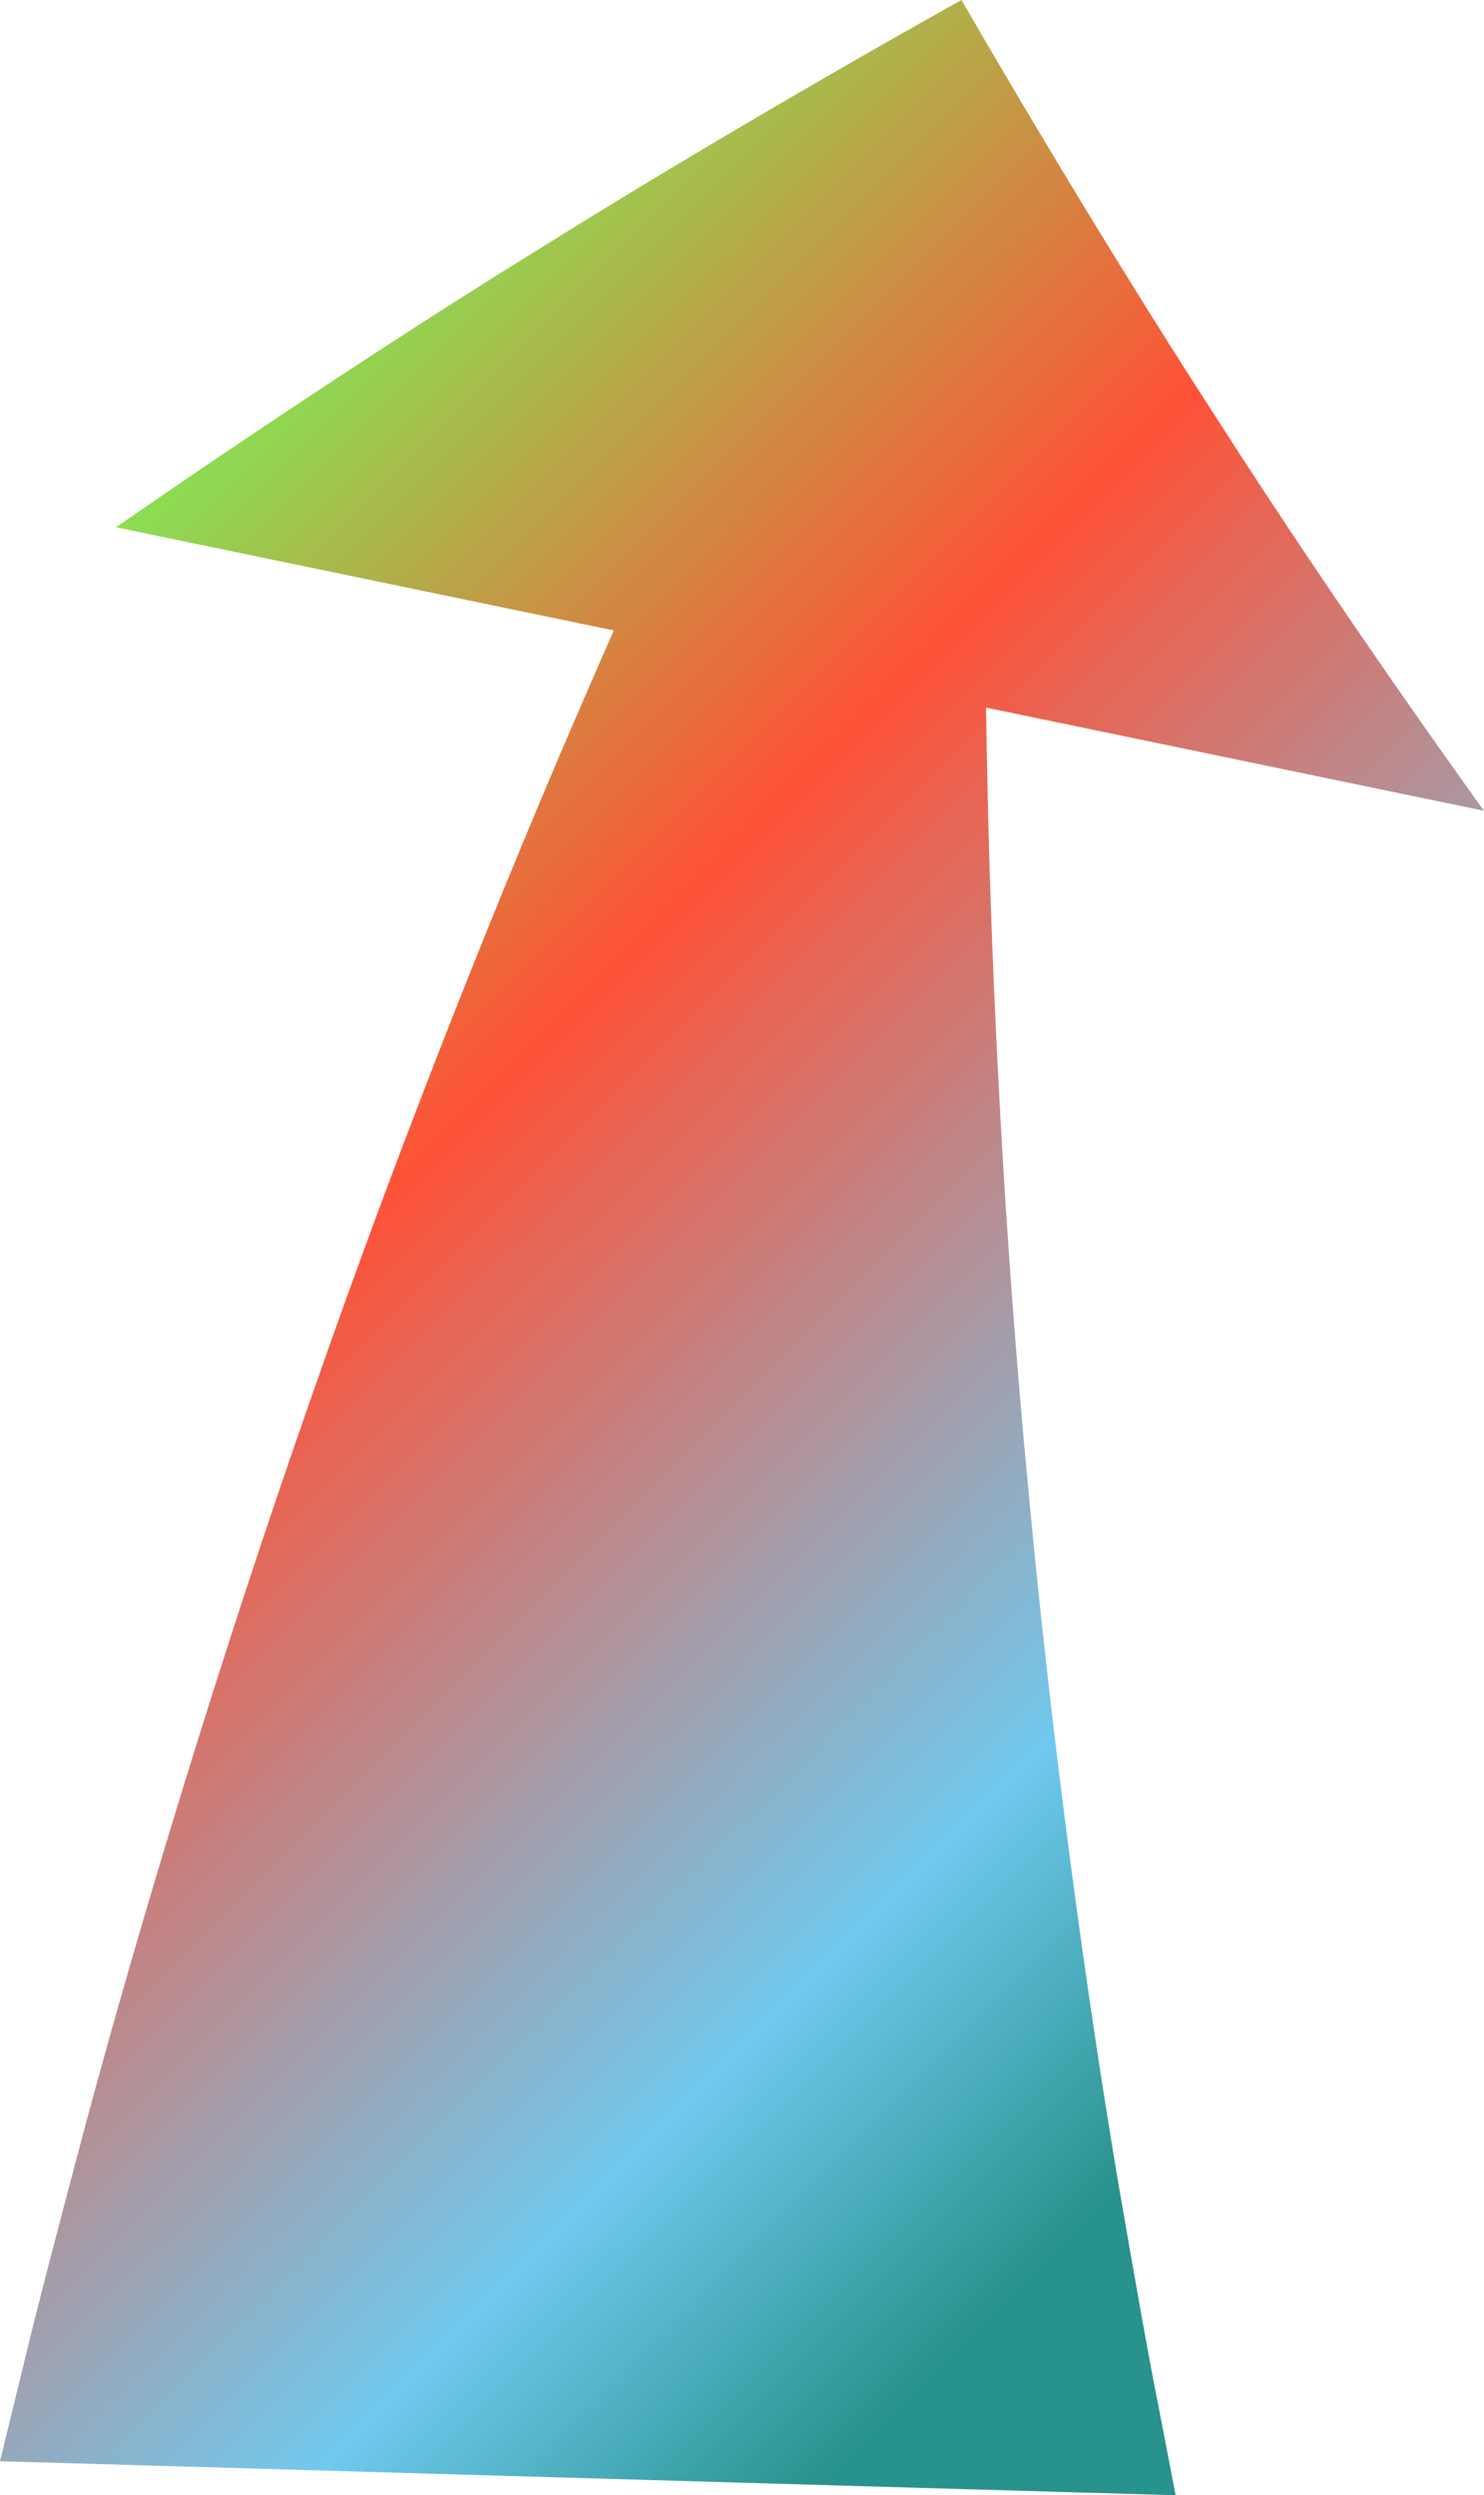 <svg id="_Слой_2" xmlns="http://www.w3.org/2000/svg" width="642.64" height="1080" xmlns:xlink="http://www.w3.org/1999/xlink" viewBox="0 0 642.64 1080"><defs><linearGradient id="_Новый_образец_градиентной_за_12" x1="-22.98" y1="301.46" x2="632.33" y2="956.77" gradientUnits="userSpaceOnUse"><stop offset="0" stop-color="#8adf53"/><stop offset=".31" stop-color="#fe5237"/><stop offset=".71" stop-color="#6fc9ee"/><stop offset=".88" stop-color="#28928c"/></linearGradient></defs><g id="Arrow03_000000"><path id="Arrow03_000000-2" d="M502.02 1043.3c-4.7-23.41-10.56-56.9-17.57-97.41-13.7-80.94-28.77-190.03-39.08-300.73-10.67-110.63-16.08-222.72-17.8-307.29-.23-11.05-.42-21.57-.57-31.61l215.64 44.66s-60.34-83.19-116.61-171.15C469.33 92.28 416.38.0 416.38.0c0 0-92.71 51.31-184.35 108.65C140.2 165.38 50.25 228.22 50.25 228.22l215.56 44.65c-4.2 9.52-8.57 19.51-13.14 30.05-34.98 80.54-78.93 189.84-117.91 302.02-39.33 112.02-74.04 226.78-97.54 313.99-11.6 43.59-21.21 80.18-27.33 105.89-6.3 25.74-9.9 40.45-9.9 40.45l509.11 14.73s-2.57-13.34-7.08-36.7z" fill="url(#_Новый_образец_градиентной_за_12)"/></g></svg>